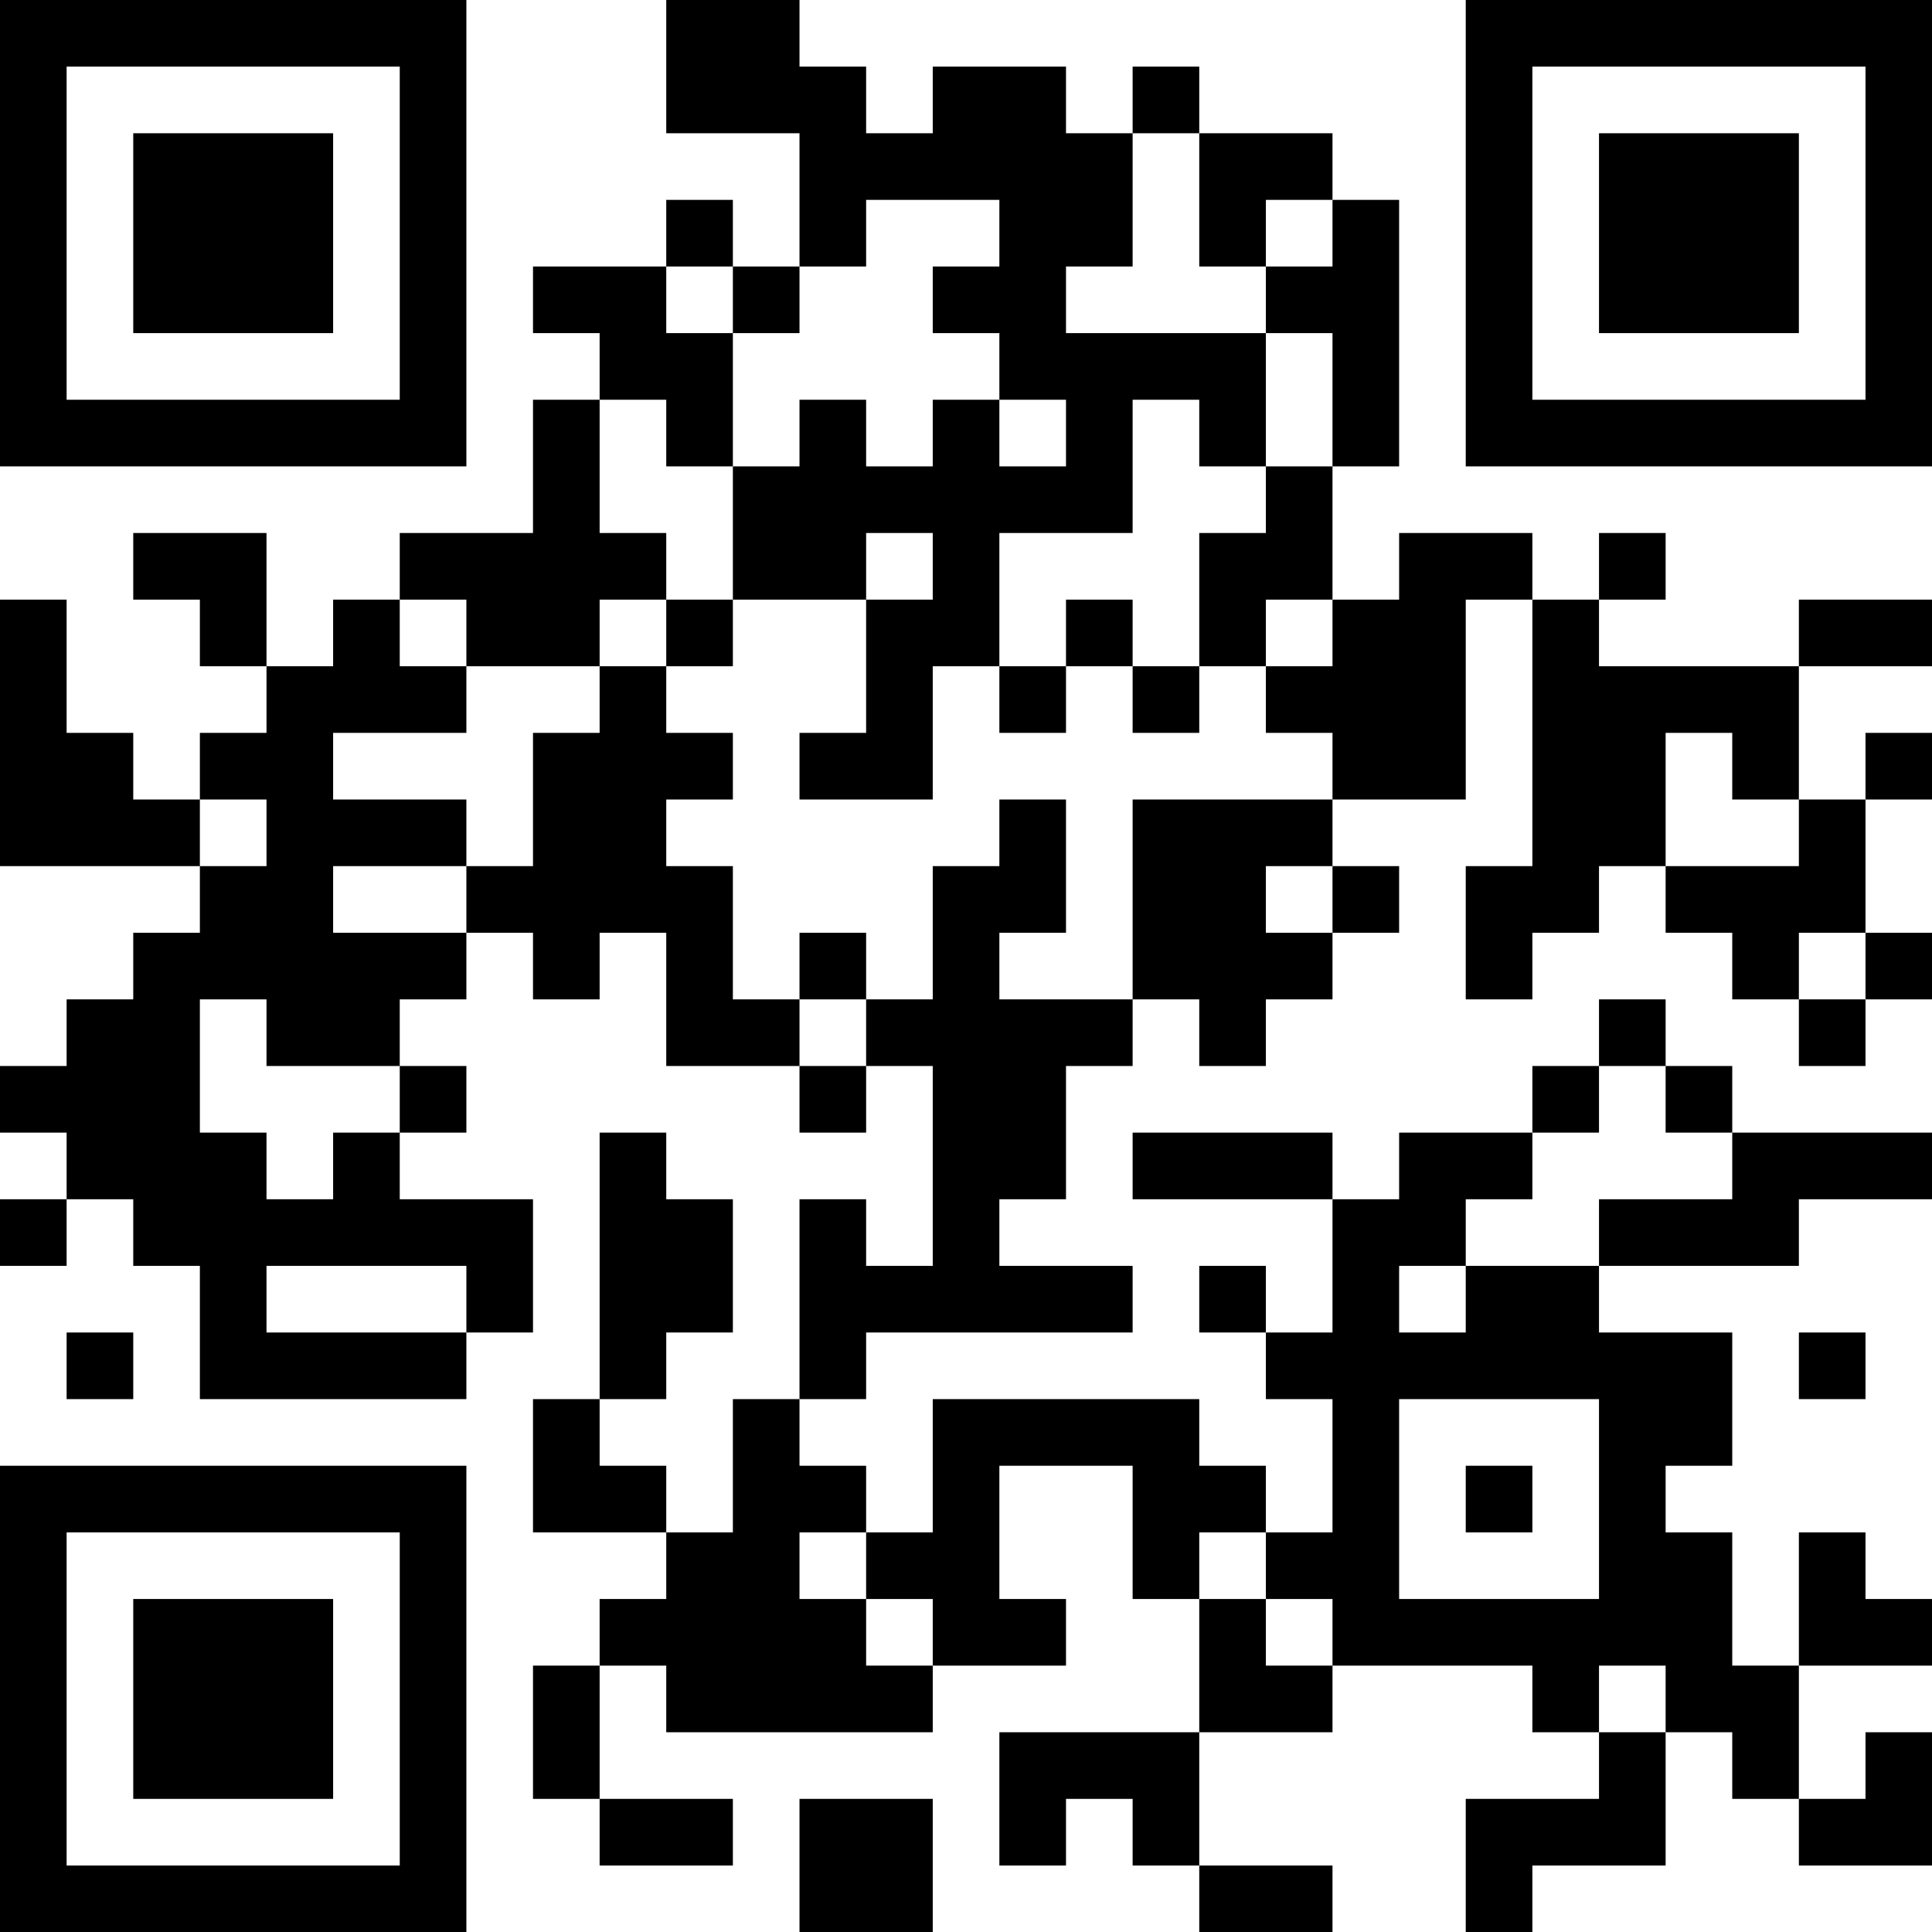 <?xml version="1.0" encoding="UTF-8"?>
<svg xmlns="http://www.w3.org/2000/svg" version="1.1" width="200" height="200" viewBox="0 0 200 200"><rect x="0" y="0" width="200" height="200" fill="#ffffff"/><g transform="scale(6.897)"><g transform="translate(0,0)"><path fill-rule="evenodd" d="M10 0L10 2L12 2L12 4L11 4L11 3L10 3L10 4L8 4L8 5L9 5L9 6L8 6L8 8L6 8L6 9L5 9L5 10L4 10L4 8L2 8L2 9L3 9L3 10L4 10L4 11L3 11L3 12L2 12L2 11L1 11L1 9L0 9L0 13L3 13L3 14L2 14L2 15L1 15L1 16L0 16L0 17L1 17L1 18L0 18L0 19L1 19L1 18L2 18L2 19L3 19L3 21L7 21L7 20L8 20L8 18L6 18L6 17L7 17L7 16L6 16L6 15L7 15L7 14L8 14L8 15L9 15L9 14L10 14L10 16L12 16L12 17L13 17L13 16L14 16L14 19L13 19L13 18L12 18L12 21L11 21L11 23L10 23L10 22L9 22L9 21L10 21L10 20L11 20L11 18L10 18L10 17L9 17L9 21L8 21L8 23L10 23L10 24L9 24L9 25L8 25L8 27L9 27L9 28L11 28L11 27L9 27L9 25L10 25L10 26L14 26L14 25L16 25L16 24L15 24L15 22L17 22L17 24L18 24L18 26L15 26L15 28L16 28L16 27L17 27L17 28L18 28L18 29L20 29L20 28L18 28L18 26L20 26L20 25L23 25L23 26L24 26L24 27L22 27L22 29L23 29L23 28L25 28L25 26L26 26L26 27L27 27L27 28L29 28L29 26L28 26L28 27L27 27L27 25L29 25L29 24L28 24L28 23L27 23L27 25L26 25L26 23L25 23L25 22L26 22L26 20L24 20L24 19L27 19L27 18L29 18L29 17L26 17L26 16L25 16L25 15L24 15L24 16L23 16L23 17L21 17L21 18L20 18L20 17L17 17L17 18L20 18L20 20L19 20L19 19L18 19L18 20L19 20L19 21L20 21L20 23L19 23L19 22L18 22L18 21L14 21L14 23L13 23L13 22L12 22L12 21L13 21L13 20L17 20L17 19L15 19L15 18L16 18L16 16L17 16L17 15L18 15L18 16L19 16L19 15L20 15L20 14L21 14L21 13L20 13L20 12L22 12L22 9L23 9L23 13L22 13L22 15L23 15L23 14L24 14L24 13L25 13L25 14L26 14L26 15L27 15L27 16L28 16L28 15L29 15L29 14L28 14L28 12L29 12L29 11L28 11L28 12L27 12L27 10L29 10L29 9L27 9L27 10L24 10L24 9L25 9L25 8L24 8L24 9L23 9L23 8L21 8L21 9L20 9L20 7L21 7L21 3L20 3L20 2L18 2L18 1L17 1L17 2L16 2L16 1L14 1L14 2L13 2L13 1L12 1L12 0ZM17 2L17 4L16 4L16 5L19 5L19 7L18 7L18 6L17 6L17 8L15 8L15 10L14 10L14 12L12 12L12 11L13 11L13 9L14 9L14 8L13 8L13 9L11 9L11 7L12 7L12 6L13 6L13 7L14 7L14 6L15 6L15 7L16 7L16 6L15 6L15 5L14 5L14 4L15 4L15 3L13 3L13 4L12 4L12 5L11 5L11 4L10 4L10 5L11 5L11 7L10 7L10 6L9 6L9 8L10 8L10 9L9 9L9 10L7 10L7 9L6 9L6 10L7 10L7 11L5 11L5 12L7 12L7 13L5 13L5 14L7 14L7 13L8 13L8 11L9 11L9 10L10 10L10 11L11 11L11 12L10 12L10 13L11 13L11 15L12 15L12 16L13 16L13 15L14 15L14 13L15 13L15 12L16 12L16 14L15 14L15 15L17 15L17 12L20 12L20 11L19 11L19 10L20 10L20 9L19 9L19 10L18 10L18 8L19 8L19 7L20 7L20 5L19 5L19 4L20 4L20 3L19 3L19 4L18 4L18 2ZM10 9L10 10L11 10L11 9ZM16 9L16 10L15 10L15 11L16 11L16 10L17 10L17 11L18 11L18 10L17 10L17 9ZM25 11L25 13L27 13L27 12L26 12L26 11ZM3 12L3 13L4 13L4 12ZM19 13L19 14L20 14L20 13ZM12 14L12 15L13 15L13 14ZM27 14L27 15L28 15L28 14ZM3 15L3 17L4 17L4 18L5 18L5 17L6 17L6 16L4 16L4 15ZM24 16L24 17L23 17L23 18L22 18L22 19L21 19L21 20L22 20L22 19L24 19L24 18L26 18L26 17L25 17L25 16ZM4 19L4 20L7 20L7 19ZM1 20L1 21L2 21L2 20ZM27 20L27 21L28 21L28 20ZM21 21L21 24L24 24L24 21ZM22 22L22 23L23 23L23 22ZM12 23L12 24L13 24L13 25L14 25L14 24L13 24L13 23ZM18 23L18 24L19 24L19 25L20 25L20 24L19 24L19 23ZM24 25L24 26L25 26L25 25ZM12 27L12 29L14 29L14 27ZM0 0L0 7L7 7L7 0ZM1 1L1 6L6 6L6 1ZM2 2L2 5L5 5L5 2ZM22 0L22 7L29 7L29 0ZM23 1L23 6L28 6L28 1ZM24 2L24 5L27 5L27 2ZM0 22L0 29L7 29L7 22ZM1 23L1 28L6 28L6 23ZM2 24L2 27L5 27L5 24Z" fill="#000000"/></g></g></svg>
